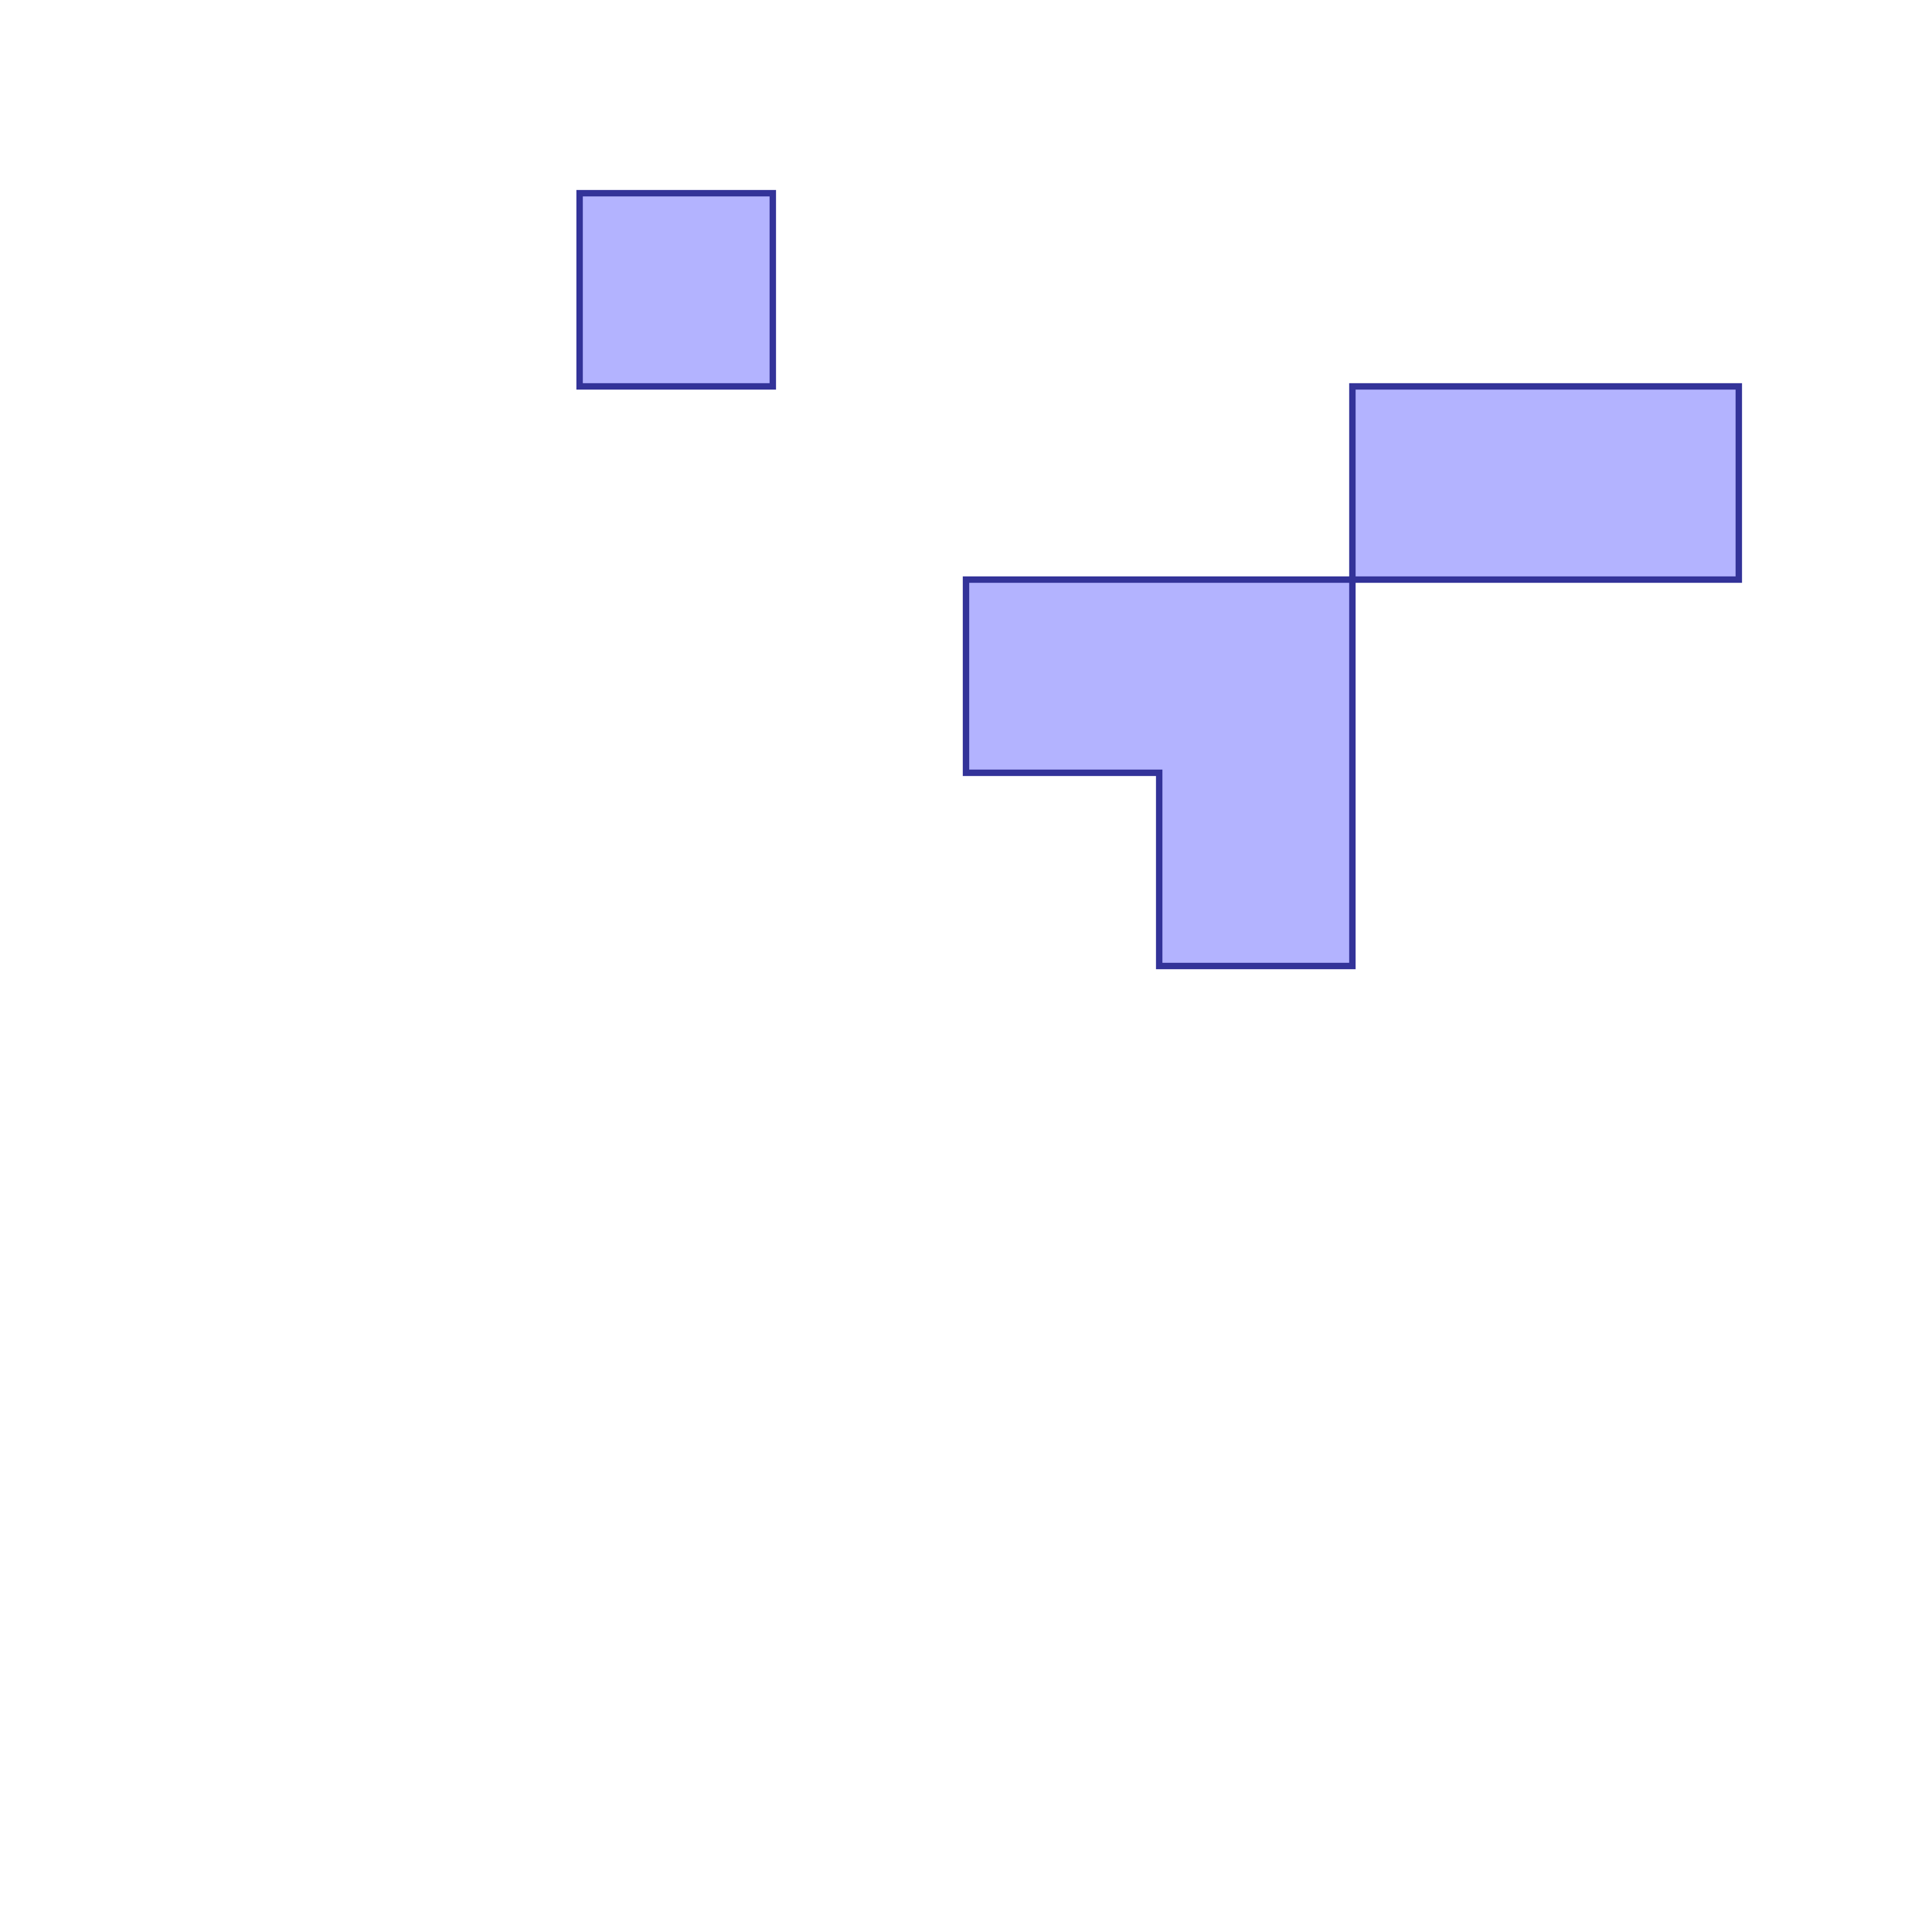 <?xml version="1.0" standalone="no"?>
<!DOCTYPE svg PUBLIC "-//W3C//DTD SVG 1.1//EN"
"http://www.w3.org/Graphics/SVG/1.1/DTD/svg11.dtd">
<svg viewBox="0 0 300 300" version="1.1"
xmlns="http://www.w3.org/2000/svg"
xmlns:xlink="http://www.w3.org/1999/xlink">
<g fill-rule="evenodd"><path d="M 90.0,60.0 L 120.0,60.0 L 120.0,30.0 L 90.0,30.0 L 90.0,60.0 z " style="fill-opacity:0.3;fill:rgb(0,0,255);stroke:rgb(51,51,153);stroke-width:1"/></g>
<g fill-rule="evenodd"><path d="M 150.0,120.0 L 180.0,120.0 L 180.0,150.0 L 210.0,150.0 L 210.0,90.0 L 270.0,90.0 L 270.0,60.0 L 240.0,60.0 L 210.0,60.0 L 210.0,90.0 L 180.0,90.0 L 150.0,90.0 L 150.0,120.0 z " style="fill-opacity:0.3;fill:rgb(0,0,255);stroke:rgb(51,51,153);stroke-width:1"/></g>
</svg>
